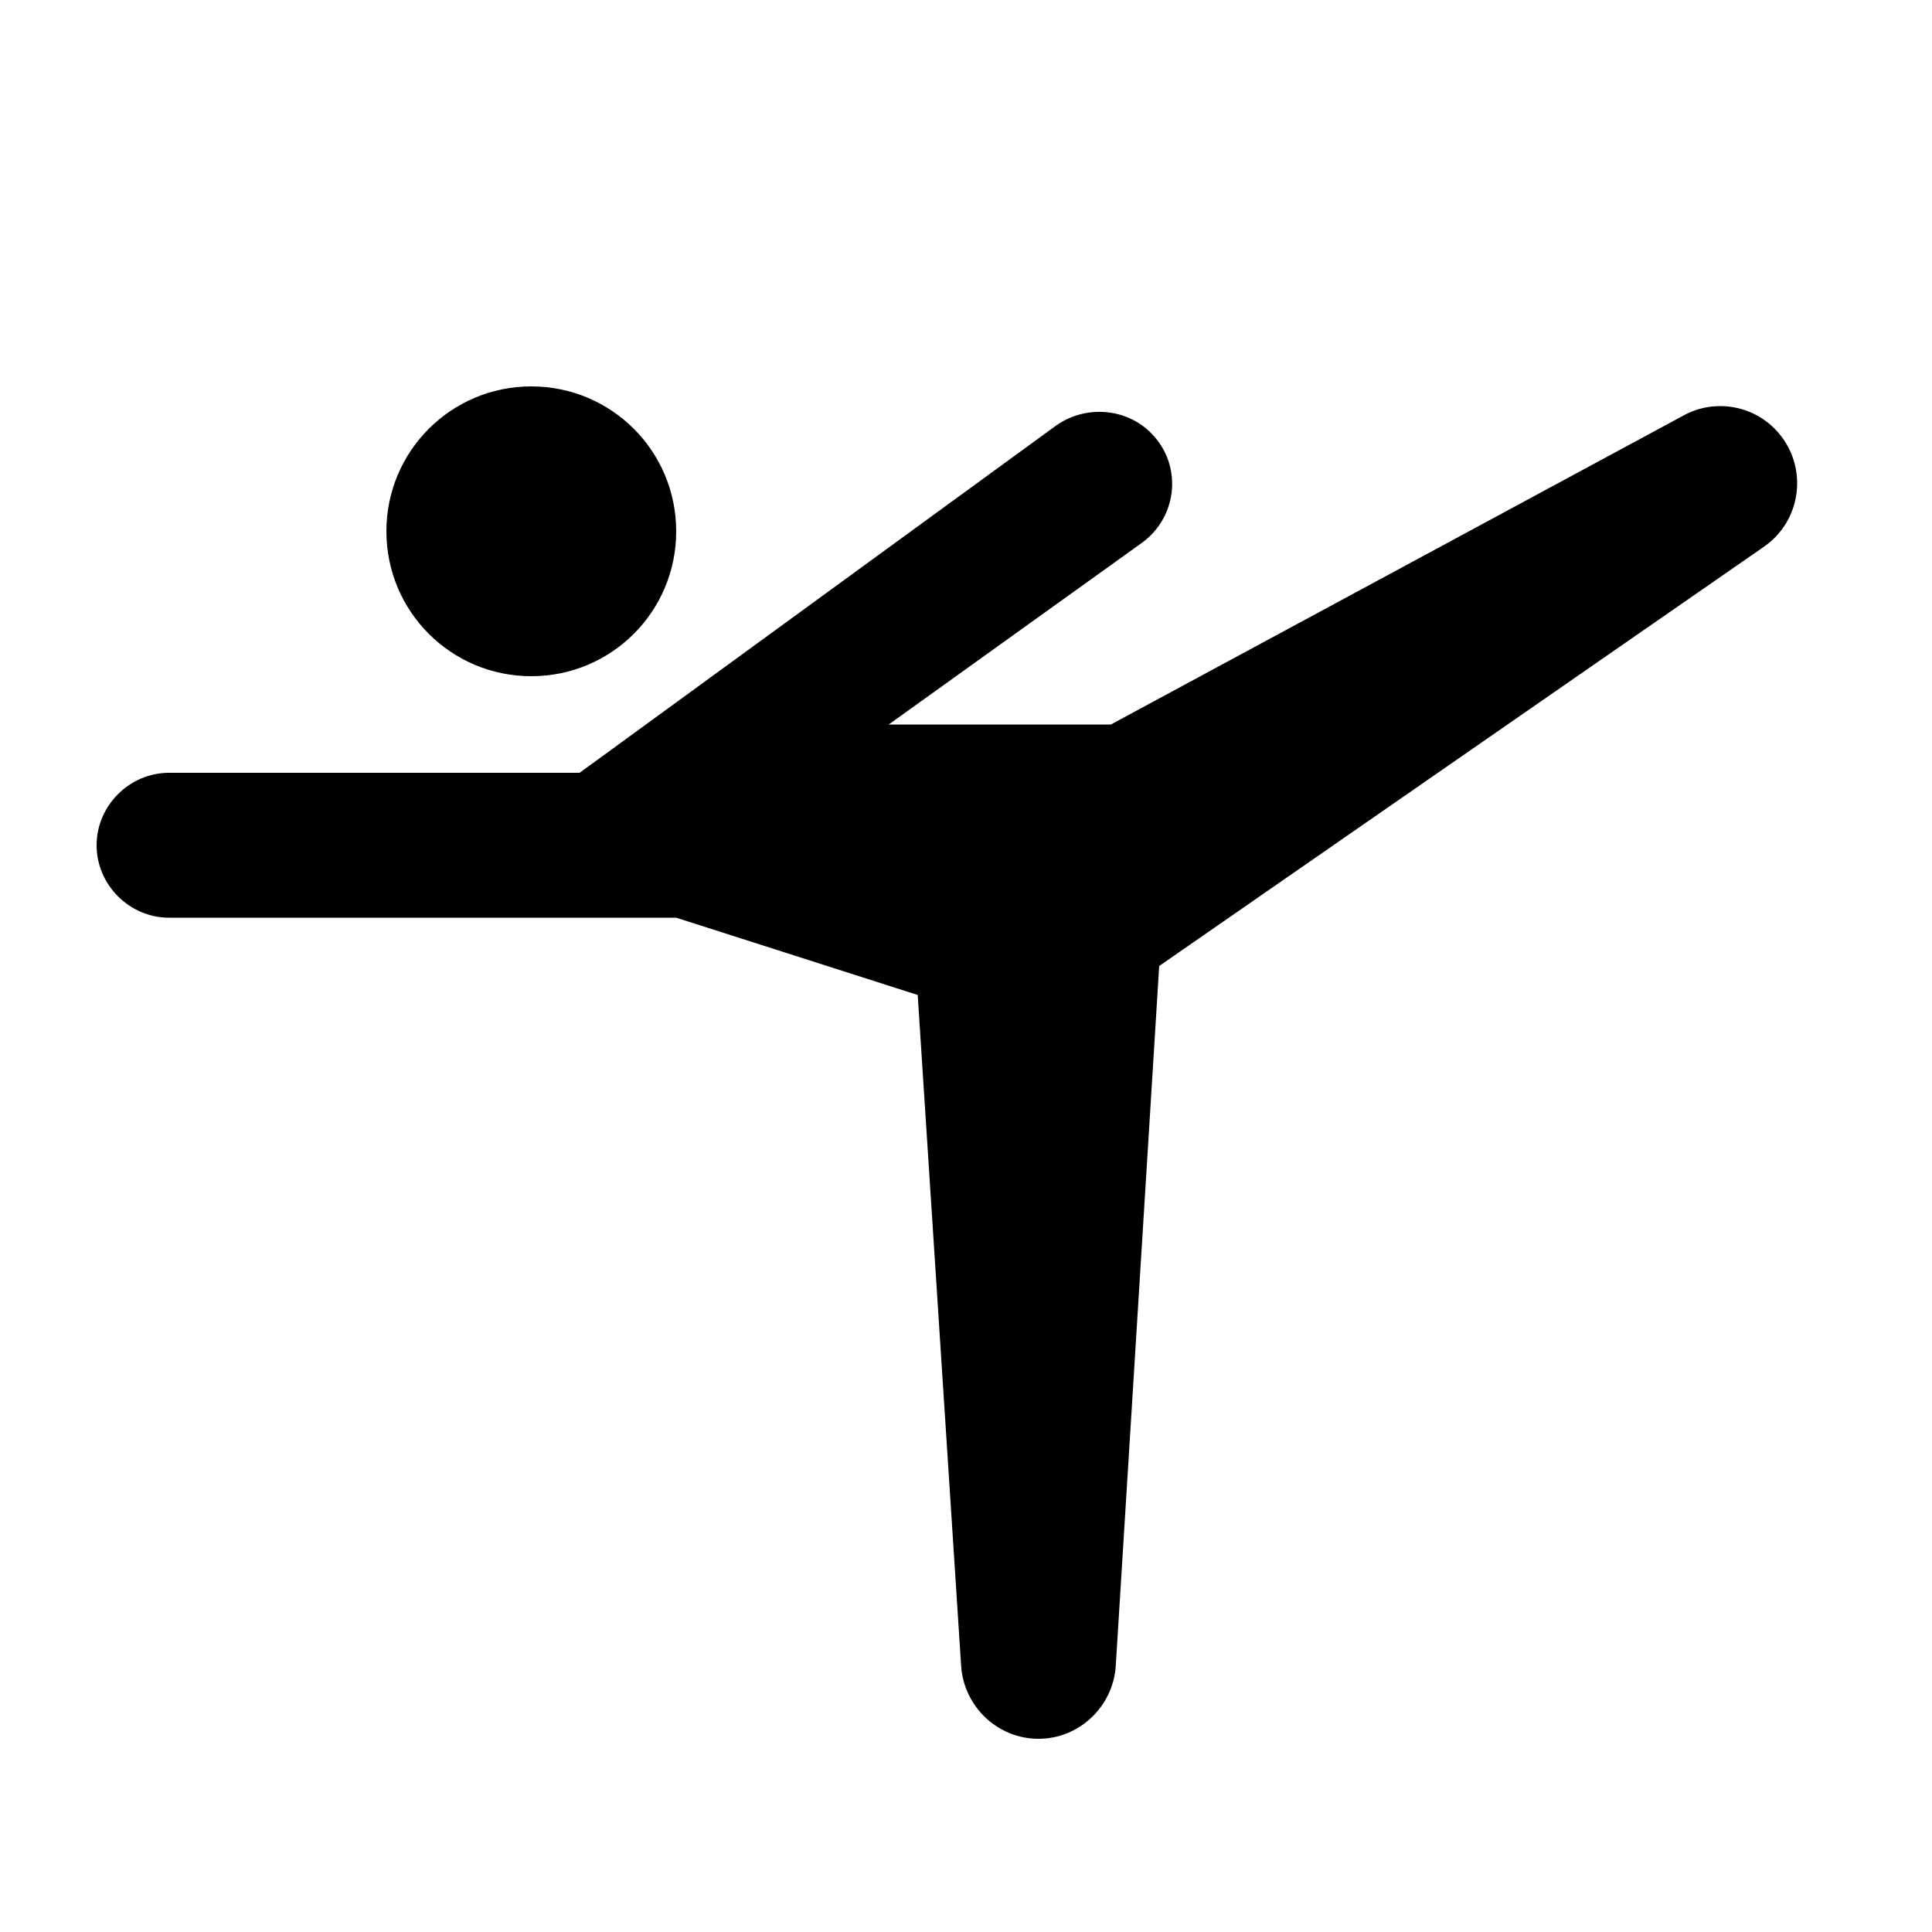 <svg fill="currentColor" xmlns="http://www.w3.org/2000/svg" enable-background="new 0 0 20 20" height="20" viewBox="0 0 20 20" width="20"><g><rect fill="none" height="20" width="20"/></g><g><path d="M11.95,4.52c0.29,0.33,0.23,0.84-0.13,1.1L9.2,7.5h2.3l5.93-3.2c0.33-0.18,0.74-0.1,0.98,0.18l0,0 c0.31,0.36,0.24,0.91-0.15,1.18L12,10l-0.45,7.25c-0.03,0.42-0.38,0.75-0.8,0.75c-0.42,0-0.77-0.33-0.8-0.75L9.5,10.3L7,9.5H1.75 C1.34,9.5,1,9.16,1,8.75C1,8.34,1.34,8,1.75,8H6l4.94-3.6C11.26,4.18,11.7,4.23,11.95,4.52z M4,5.5C4,6.33,4.67,7,5.5,7 S7,6.33,7,5.5S6.33,4,5.5,4S4,4.67,4,5.5z"/></g></svg>